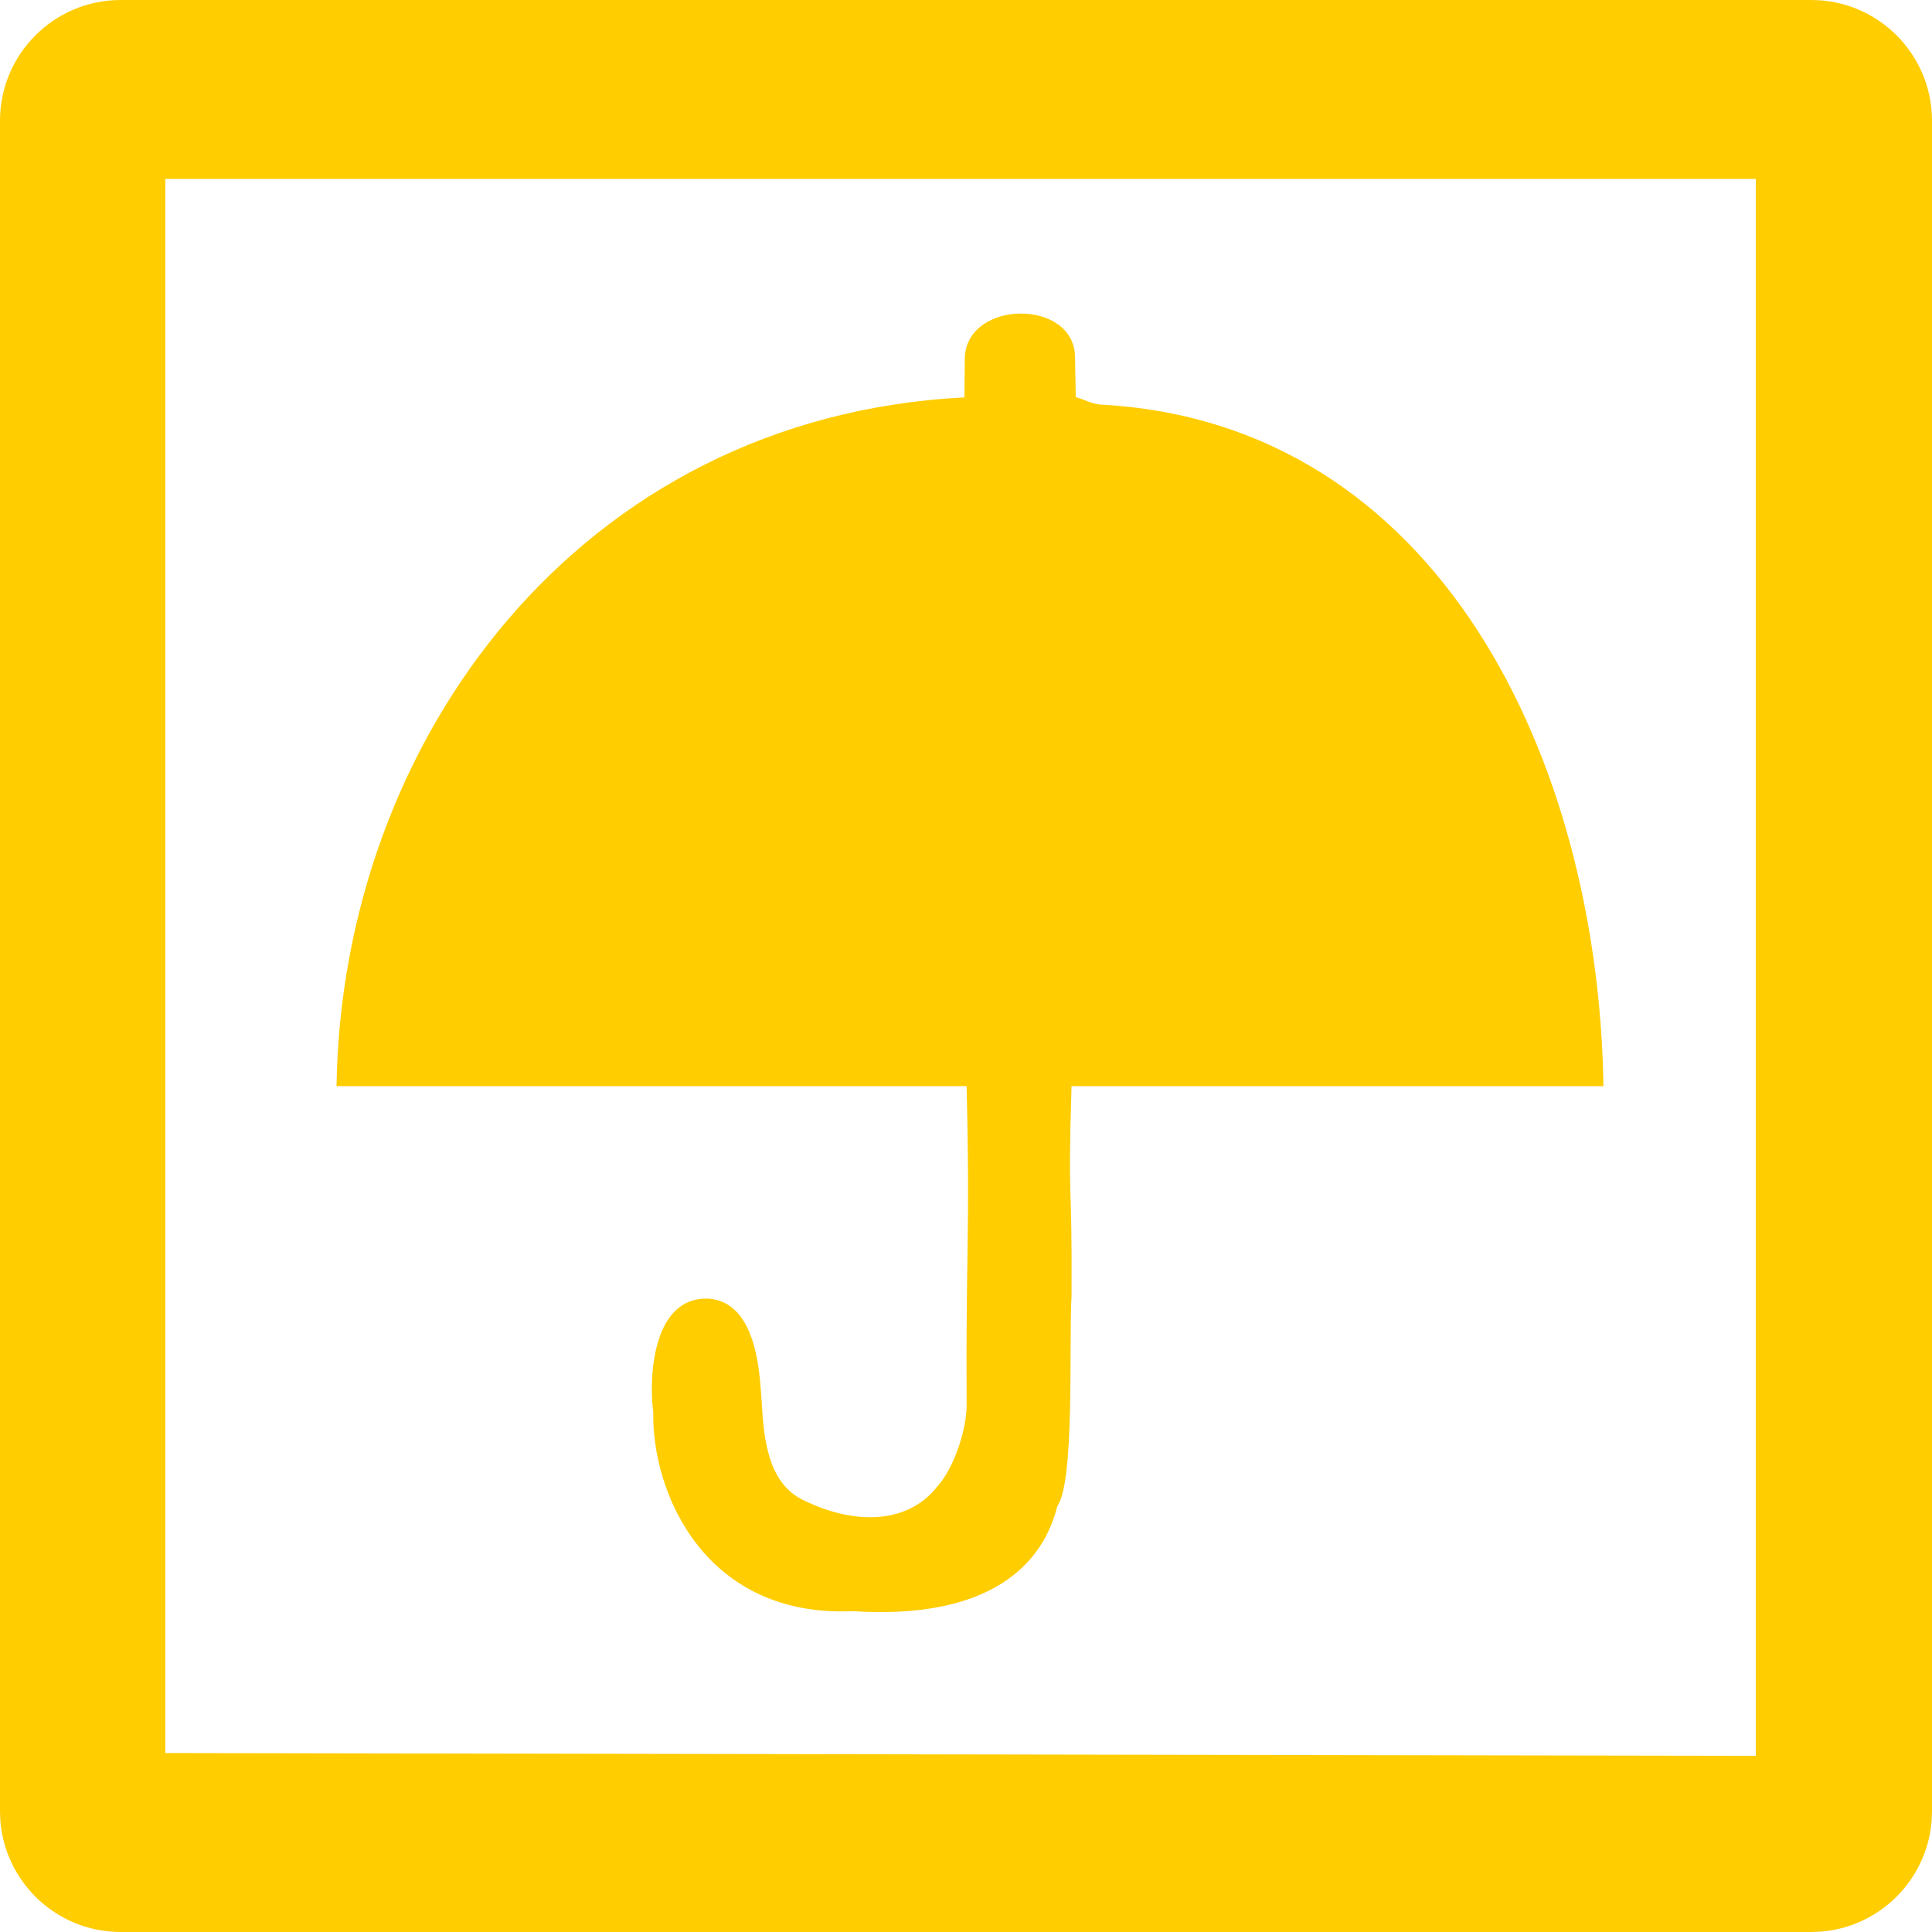 <?xml version="1.0" encoding="utf-8"?>
<svg height="16" width="16" xmlns="http://www.w3.org/2000/svg">
  <path fill="rgb(255, 205, 0)" d="M 8.903 2.965 L 8.909 3.289 C 8.99 3.311 9.014 3.335 9.105 3.35 C 11.931 3.496 13.238 6.312 13.279 8.995 L 8.874 8.995 C 8.842 10.039 8.88 9.691 8.874 10.734 C 8.851 11.119 8.903 12.265 8.756 12.474 C 8.613 13.043 8.086 13.409 7.064 13.343 C 5.846 13.398 5.397 12.374 5.41 11.692 C 5.381 11.504 5.368 10.757 5.849 10.754 C 6.293 10.765 6.292 11.451 6.308 11.607 C 6.325 11.922 6.36 12.293 6.667 12.43 C 7.055 12.618 7.505 12.637 7.762 12.311 C 7.907 12.152 8.015 11.81 8.005 11.604 C 7.998 10.358 8.035 10.241 8.005 8.995 L 2.787 8.995 C 2.829 6.147 4.785 3.455 7.987 3.291 L 7.99 2.965 C 8.005 2.477 8.907 2.471 8.903 2.965 Z M 1.369 14.518 L 14.541 14.541 L 14.541 1.482 L 1.369 1.482 L 1.369 14.518 Z M 1 0 L 15 0 C 15.552 0 16 0.448 16 1 L 16 15 C 16 15.552 15.552 16 15 16 L 1 16 C 0.448 16 0 15.552 0 15 L 0 1 C 0 0.448 0.448 0 1 0 Z"/>
</svg>